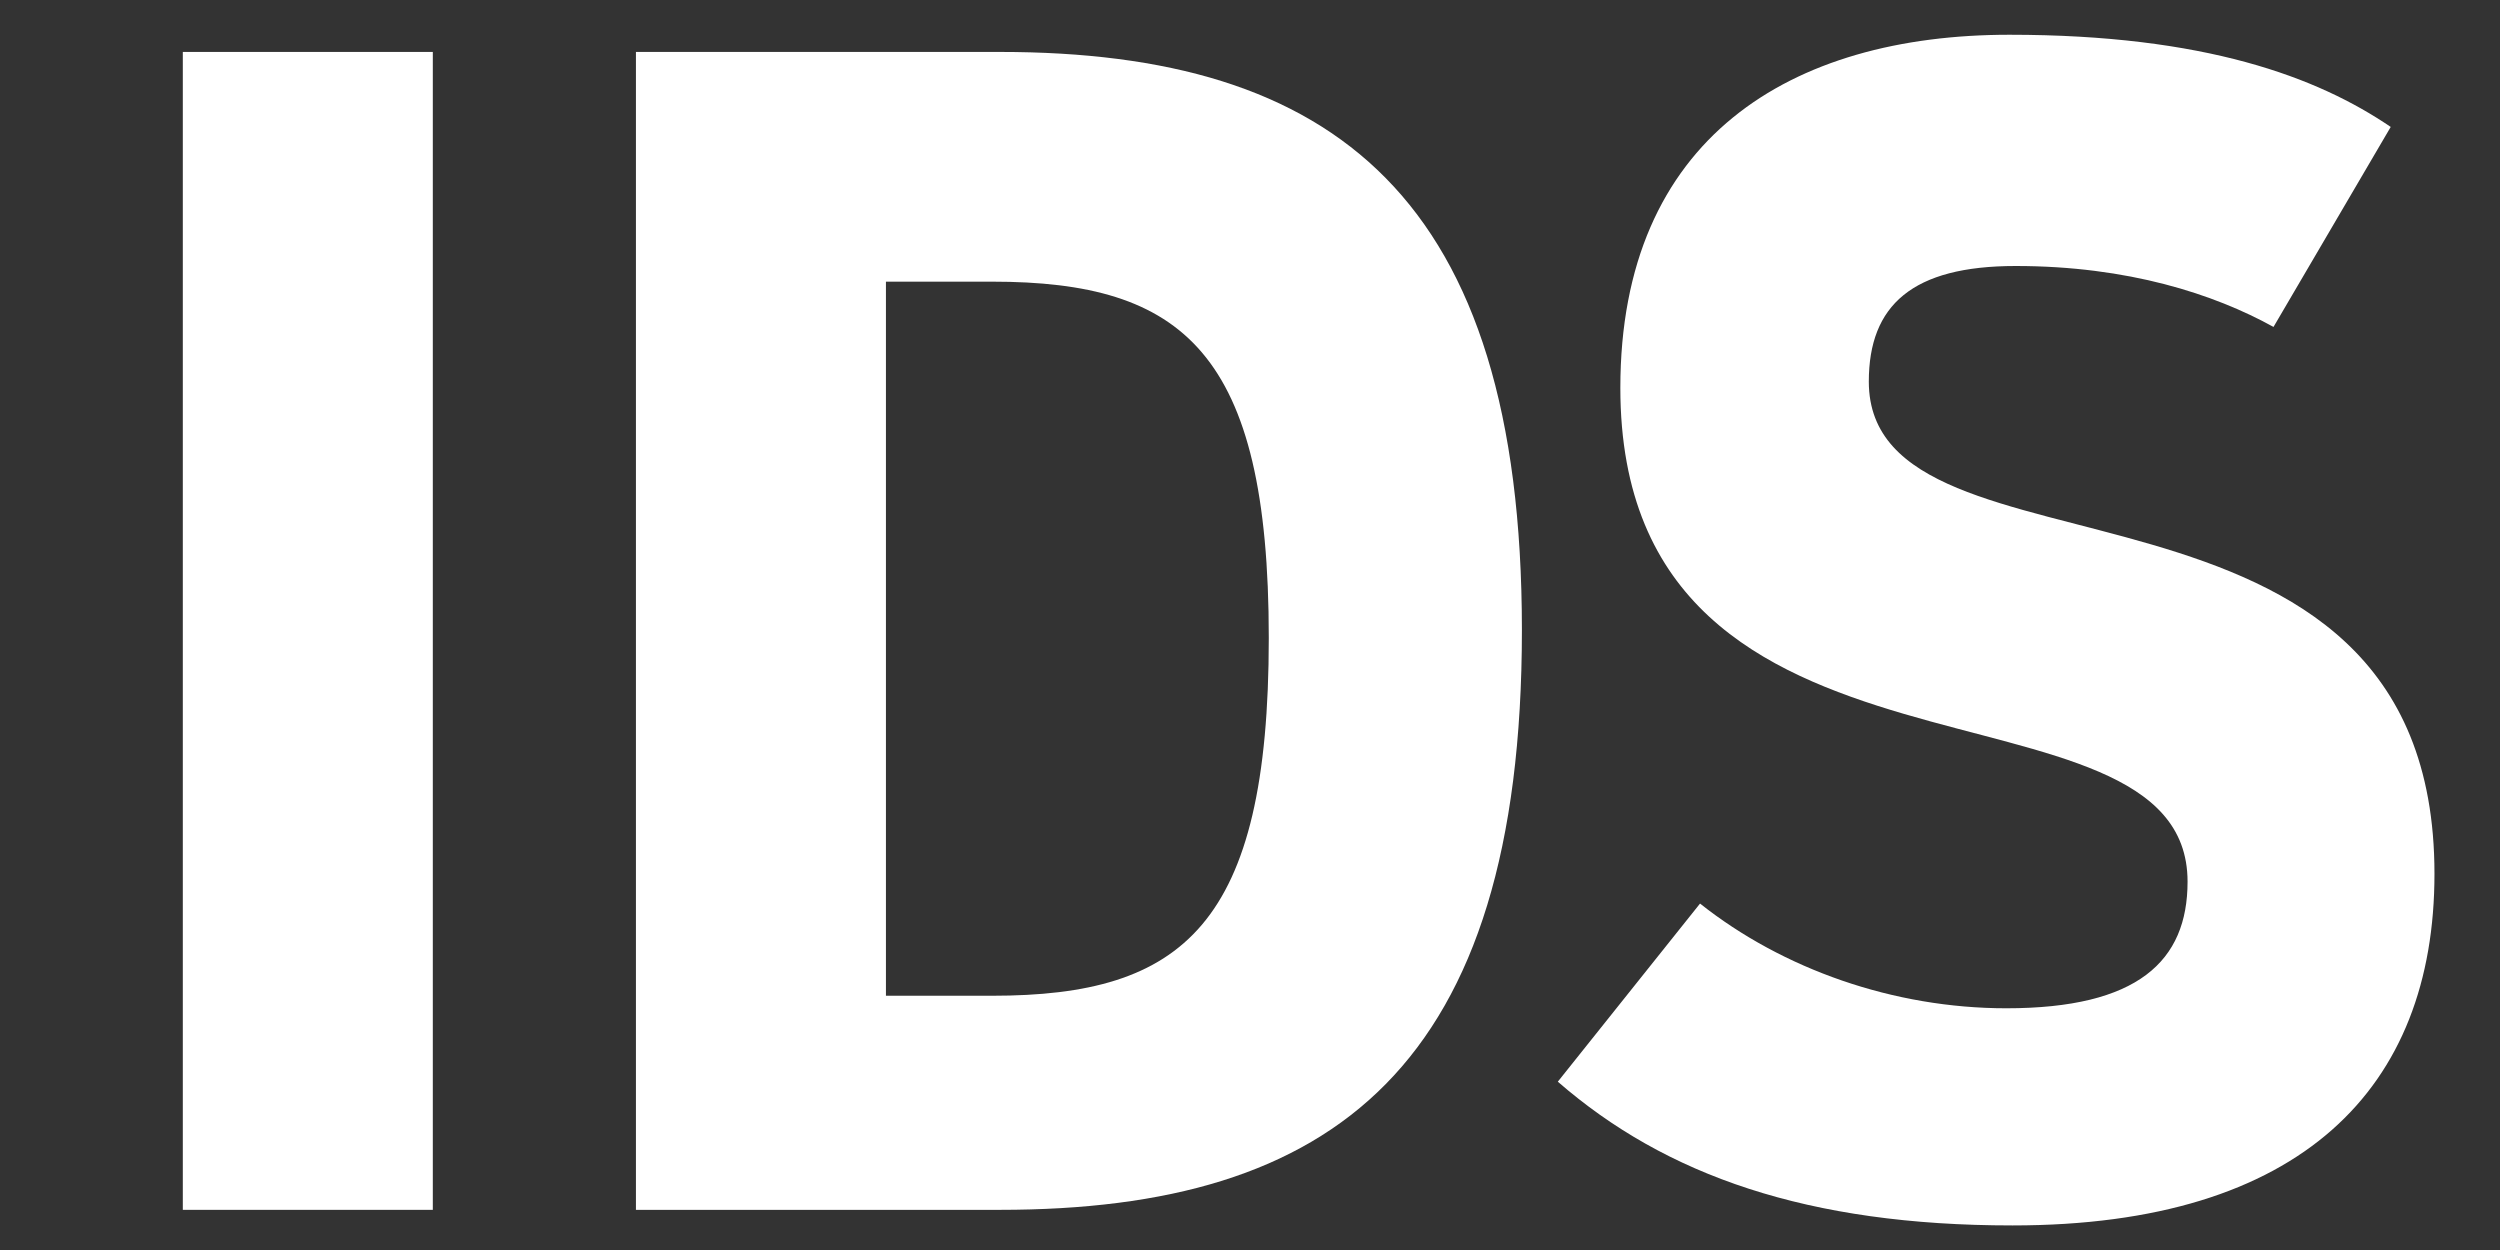 <?xml version="1.0" encoding="utf-8"?>
<!-- Generator: Adobe Illustrator 16.0.4, SVG Export Plug-In . SVG Version: 6.00 Build 0)  -->
<!DOCTYPE svg PUBLIC "-//W3C//DTD SVG 1.1//EN" "http://www.w3.org/Graphics/SVG/1.1/DTD/svg11.dtd">
<svg version="1.1" id="Layer_1" xmlns="http://www.w3.org/2000/svg" xmlns:xlink="http://www.w3.org/1999/xlink" x="0px" y="0px"
	 width="80px" height="40px" viewBox="0 0 80 40" enable-background="new 0 0 80 40" xml:space="preserve">
<rect x="0" y="0" width="80" height="40" fill="#333333" stroke="none"/>
<g enable-background="new    ">
	<path fill="#FFFFFF" d="M5.85,38.715V1.662h8v37.053H5.85z"/>
	<path fill="#FFFFFF" d="M20.35,38.715V1.662H32c10.651,0,16.701,4.601,16.701,18.502c0,14.001-6.05,18.551-16.701,18.551H20.35z
		 M28.35,31.864h3.4c6.101,0,8.851-2.25,8.851-11.45c0-9.151-2.75-11.401-8.851-11.401h-3.4V31.864z"/>
	<path fill="#FFFFFF" d="M49.85,34.614l4.551-5.7c2.65,2.101,6.199,3.351,9.801,3.351c4.199,0,5.8-1.5,5.8-4.051
		c0-7.101-18.151-1.95-18.151-15.801c0-8,5.451-11.301,12.451-11.301c6.25,0,9.85,1.351,12.201,2.95l-3.751,6.4
		c-1.899-1.05-4.65-1.95-8.251-1.95c-3.3,0-4.699,1.25-4.699,3.7c0,6.9,18.101,1.75,18.101,15.751
		c0,6.851-4.251,11.251-13.501,11.251C57.85,39.215,53.3,37.615,49.85,34.614z"/>
</g>
</svg>

